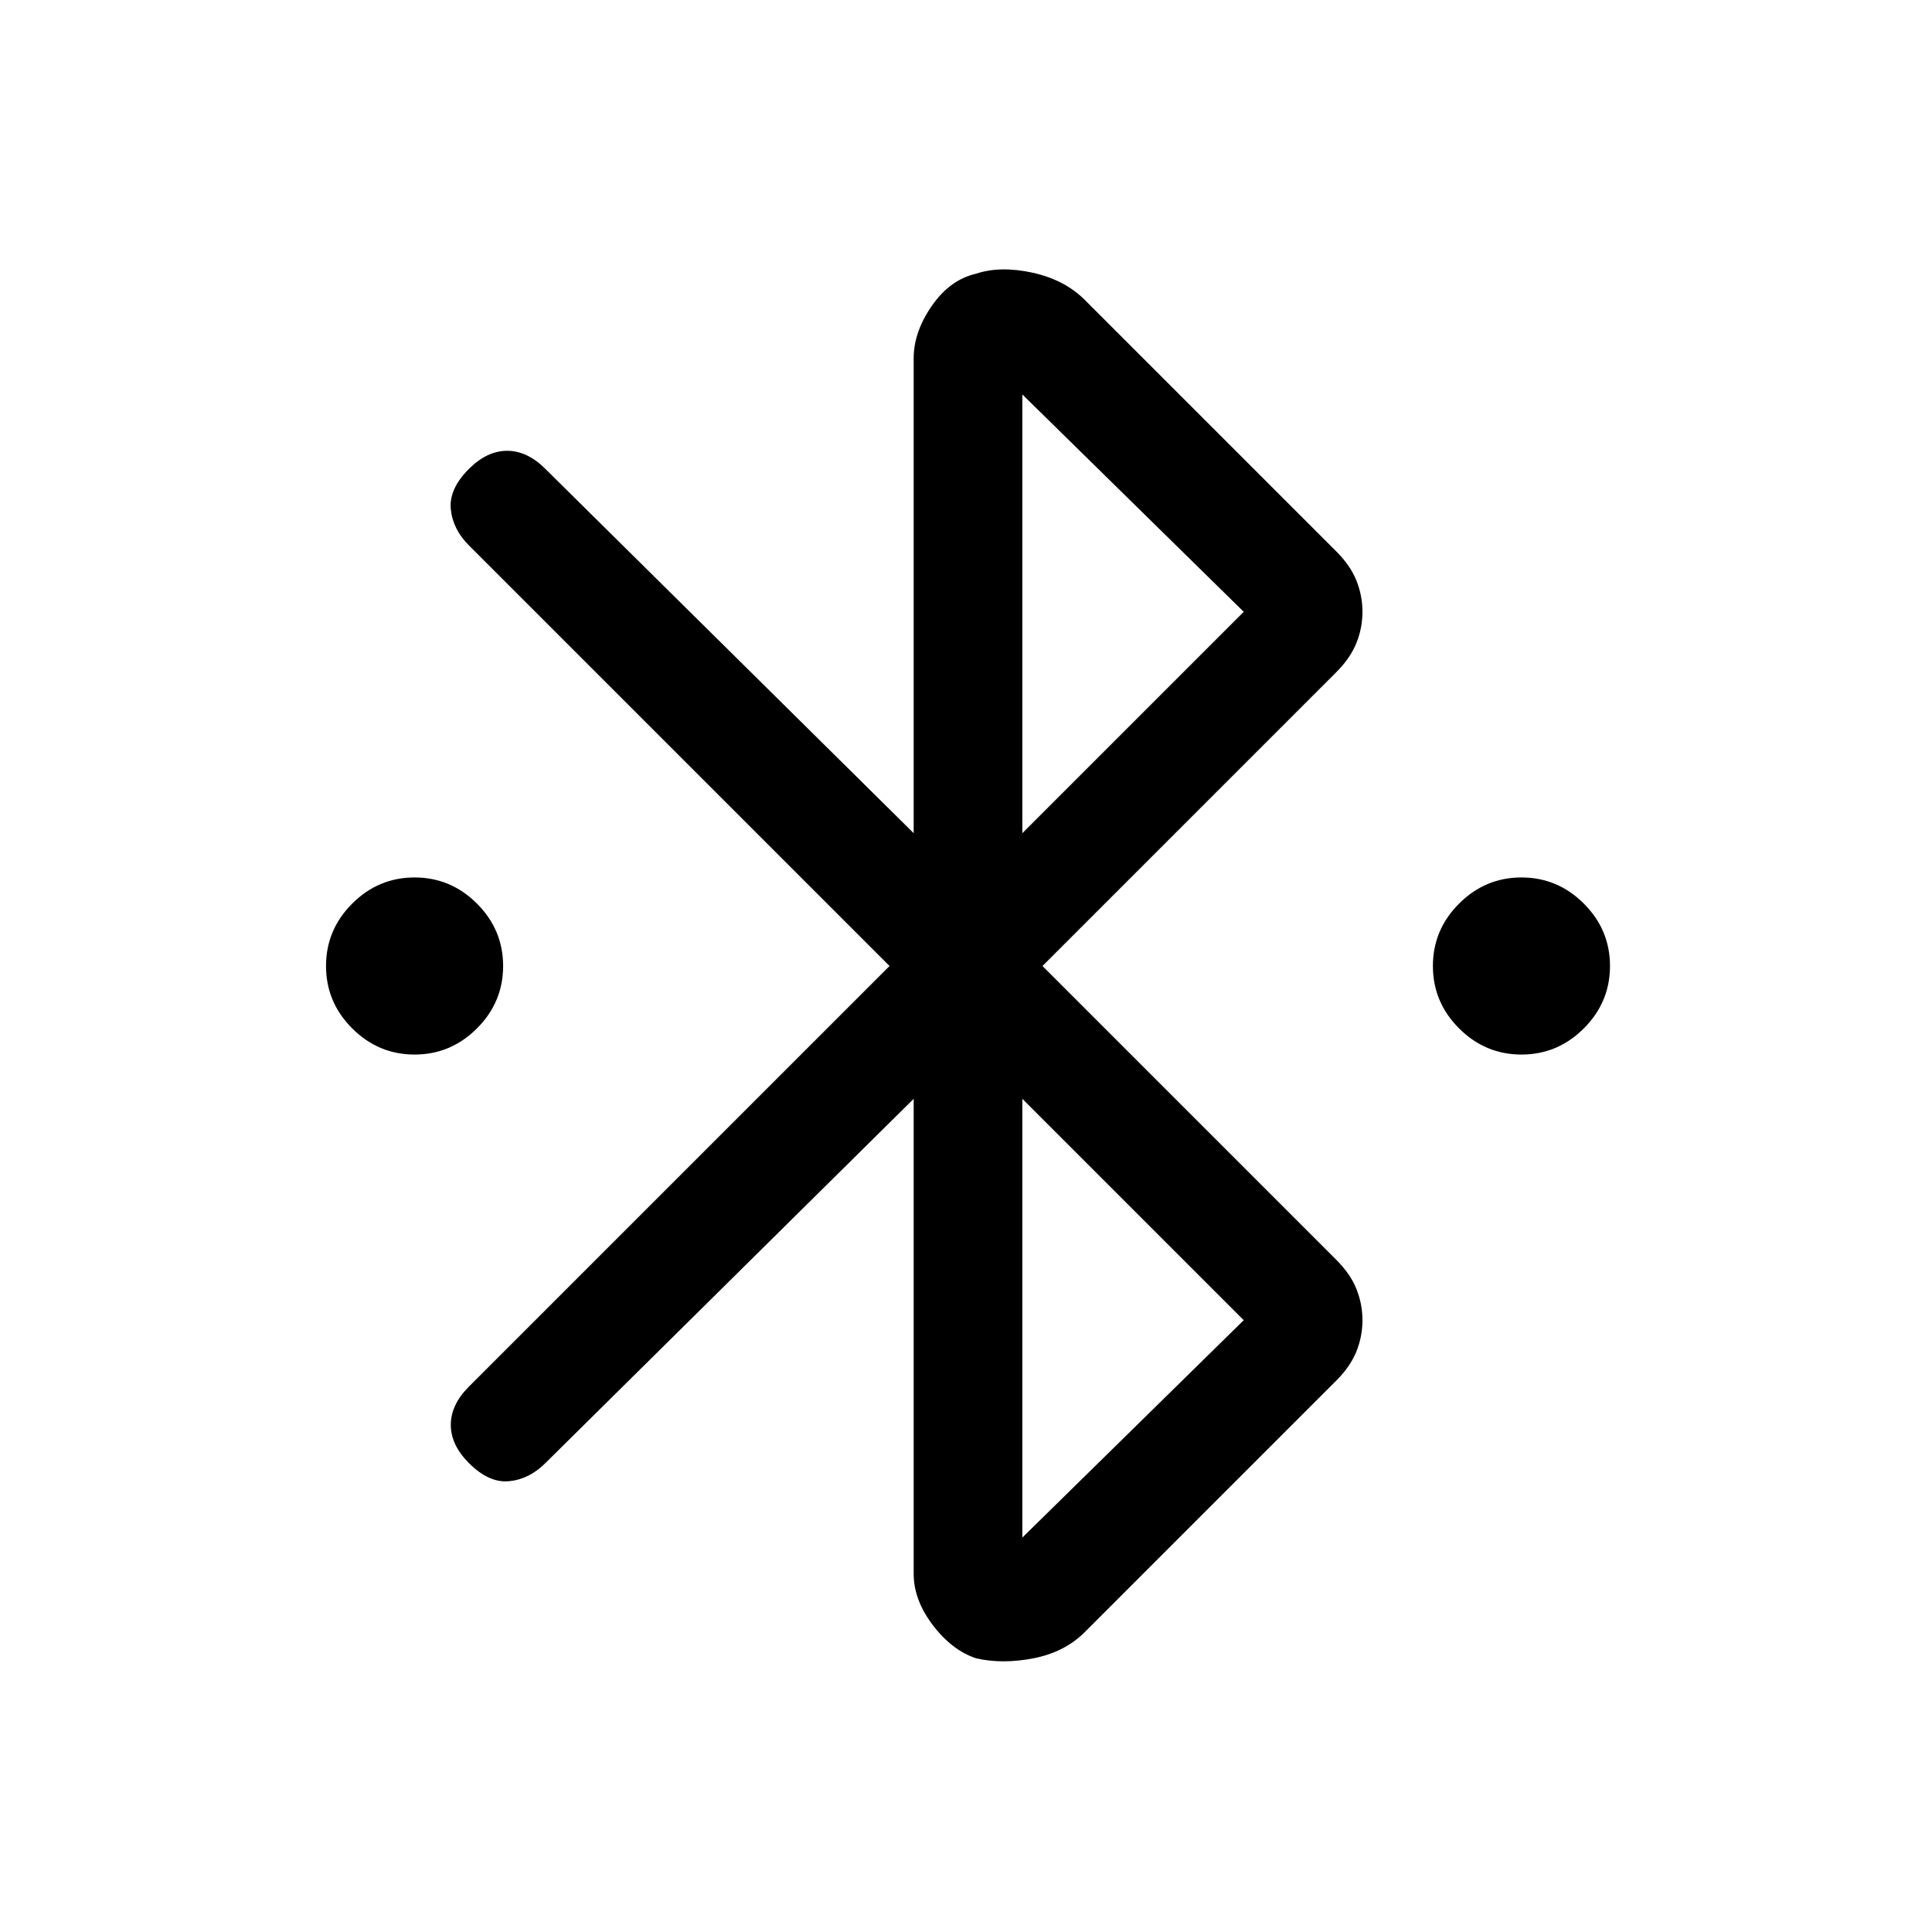 <svg xmlns="http://www.w3.org/2000/svg" height="24" width="24"><path d="M5.15 13.1Q4.7 13.1 4.375 12.775Q4.05 12.45 4.05 12Q4.05 11.55 4.375 11.225Q4.7 10.9 5.15 10.9Q5.6 10.9 5.925 11.225Q6.25 11.55 6.25 12Q6.25 12.45 5.925 12.775Q5.6 13.1 5.15 13.1ZM18.9 13.1Q18.45 13.1 18.125 12.775Q17.8 12.45 17.8 12Q17.8 11.55 18.125 11.225Q18.45 10.9 18.9 10.9Q19.35 10.9 19.675 11.225Q20 11.55 20 12Q20 12.45 19.675 12.775Q19.35 13.1 18.9 13.1ZM12.125 20.6Q11.825 20.5 11.588 20.188Q11.35 19.875 11.35 19.55V13.65L6.775 18.175Q6.575 18.375 6.325 18.4Q6.075 18.425 5.825 18.175Q5.6 17.95 5.6 17.7Q5.6 17.45 5.825 17.225L11.05 12L5.825 6.775Q5.625 6.575 5.6 6.325Q5.575 6.075 5.825 5.825Q6.05 5.6 6.3 5.6Q6.55 5.6 6.775 5.825L11.35 10.35V4.45Q11.35 4.125 11.575 3.8Q11.8 3.475 12.125 3.4Q12.425 3.3 12.825 3.387Q13.225 3.475 13.475 3.725L16.6 6.85Q16.775 7.025 16.85 7.212Q16.925 7.4 16.925 7.6Q16.925 7.8 16.85 7.987Q16.775 8.175 16.6 8.35L12.95 12L16.6 15.65Q16.775 15.825 16.85 16.012Q16.925 16.2 16.925 16.4Q16.925 16.6 16.85 16.788Q16.775 16.975 16.6 17.15L13.475 20.275Q13.225 20.525 12.838 20.6Q12.45 20.675 12.125 20.6ZM12.7 10.35 15.45 7.6 12.7 4.9ZM12.7 19.1 15.45 16.4 12.7 13.65Z"/></svg>